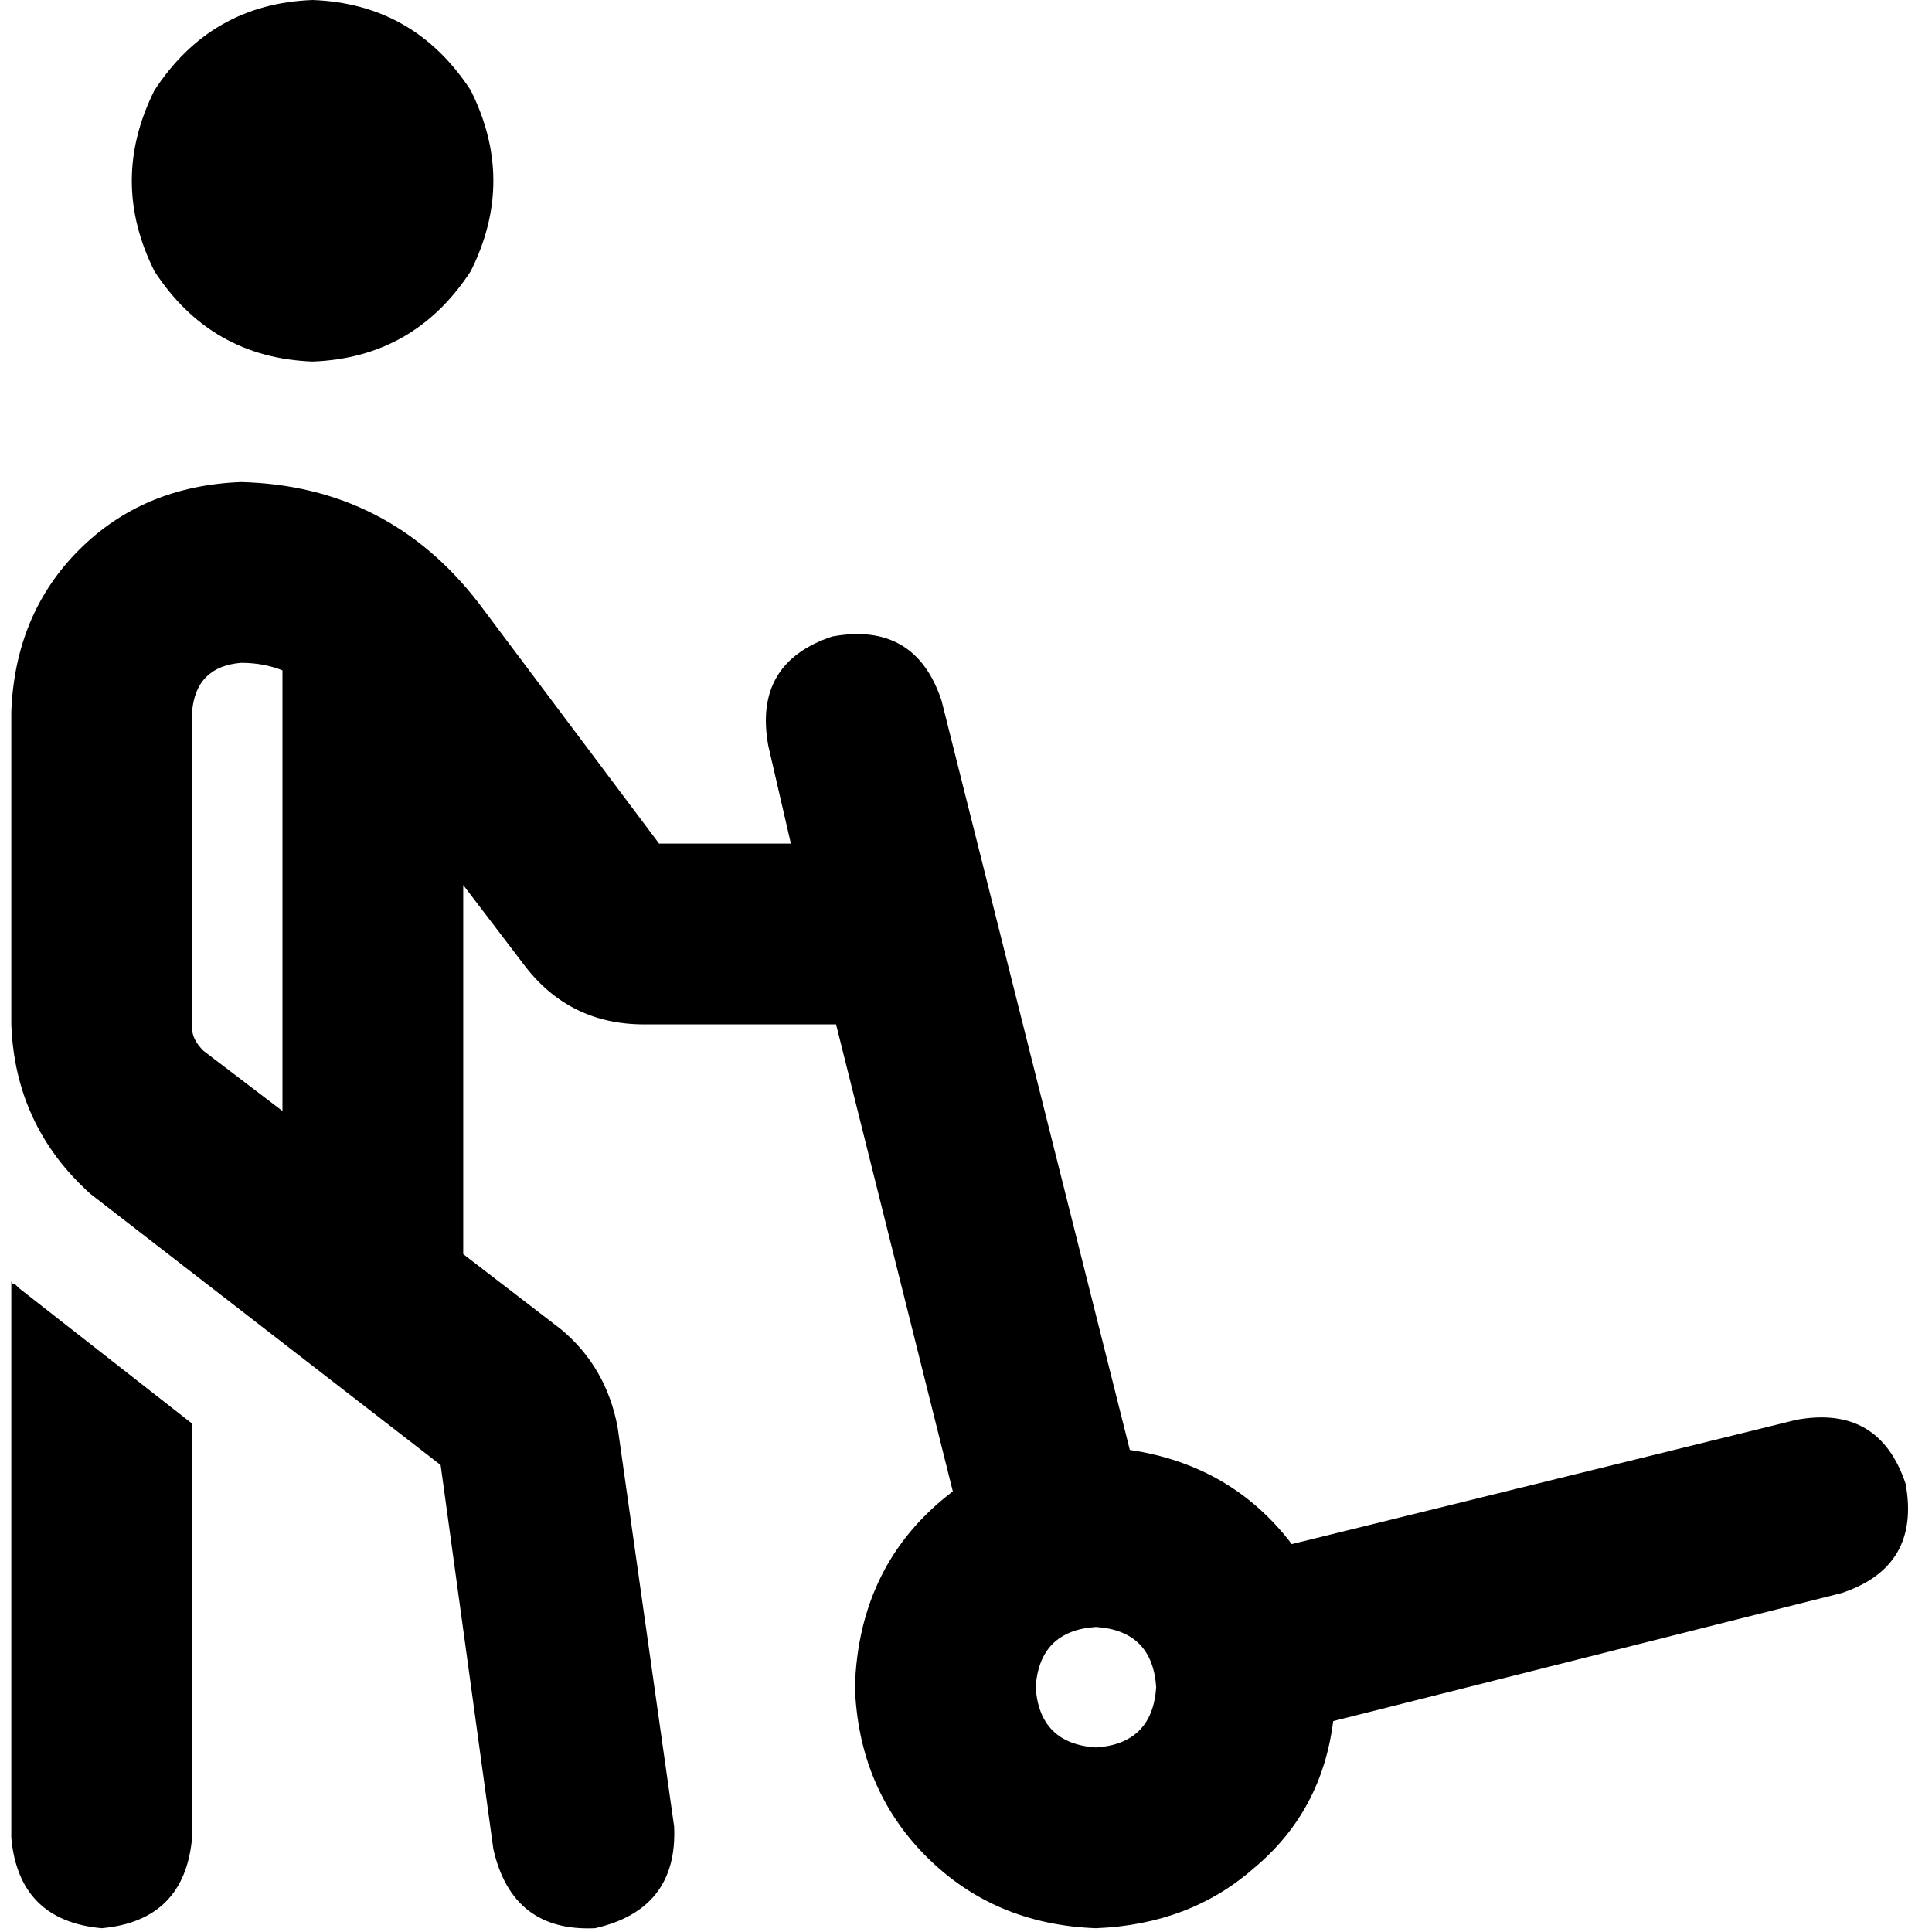 <svg xmlns="http://www.w3.org/2000/svg" viewBox="0 0 512 512">
  <path d="M 82.838 0 Q 109.786 0.998 124.756 23.953 Q 136.733 47.906 124.756 71.86 Q 109.786 94.815 82.838 95.813 Q 55.891 94.815 40.92 71.86 Q 28.943 47.906 40.92 23.953 Q 55.891 0.998 82.838 0 L 82.838 0 Z M 2.994 487.049 L 2.994 339.337 Q 2.994 340.335 3.992 340.335 Q 3.992 340.335 4.99 341.333 L 50.901 377.263 L 50.901 487.049 Q 48.904 509.006 26.947 511.002 Q 4.99 509.006 2.994 487.049 L 2.994 487.049 Z M 63.875 175.657 Q 51.899 176.655 50.901 188.632 L 50.901 272.468 Q 50.901 275.462 53.895 278.456 L 74.854 294.425 L 74.854 177.653 Q 69.864 175.657 63.875 175.657 L 63.875 175.657 Z M 122.76 234.542 L 122.76 332.351 L 148.71 352.312 Q 160.686 362.292 163.68 378.261 L 178.651 484.055 Q 179.649 506.012 157.692 511.002 Q 135.735 512 130.745 490.043 L 116.772 388.242 L 23.953 316.382 Q 3.992 298.417 2.994 271.47 L 2.994 188.632 Q 3.992 162.682 20.959 145.715 Q 37.926 128.749 63.875 127.75 Q 102.799 128.749 126.752 159.688 L 174.659 223.563 L 209.591 223.563 L 203.602 197.614 Q 199.61 175.657 220.569 168.671 Q 242.526 164.678 249.513 185.637 L 299.415 384.25 Q 326.363 388.242 342.331 409.201 L 476.07 376.265 Q 498.027 372.273 505.014 393.232 Q 509.006 415.189 488.047 422.175 L 353.31 456.109 Q 350.316 480.062 332.351 495.033 Q 315.384 510.004 290.433 511.002 Q 263.485 510.004 245.52 492.039 Q 227.556 474.074 226.558 447.127 Q 227.556 414.191 252.507 395.228 L 221.567 271.47 L 170.667 271.47 Q 150.706 271.47 138.729 255.501 L 122.76 234.542 L 122.76 234.542 Z M 306.402 447.127 Q 305.404 432.156 290.433 431.158 Q 275.462 432.156 274.464 447.127 Q 275.462 462.097 290.433 463.096 Q 305.404 462.097 306.402 447.127 L 306.402 447.127 Z" />
</svg>